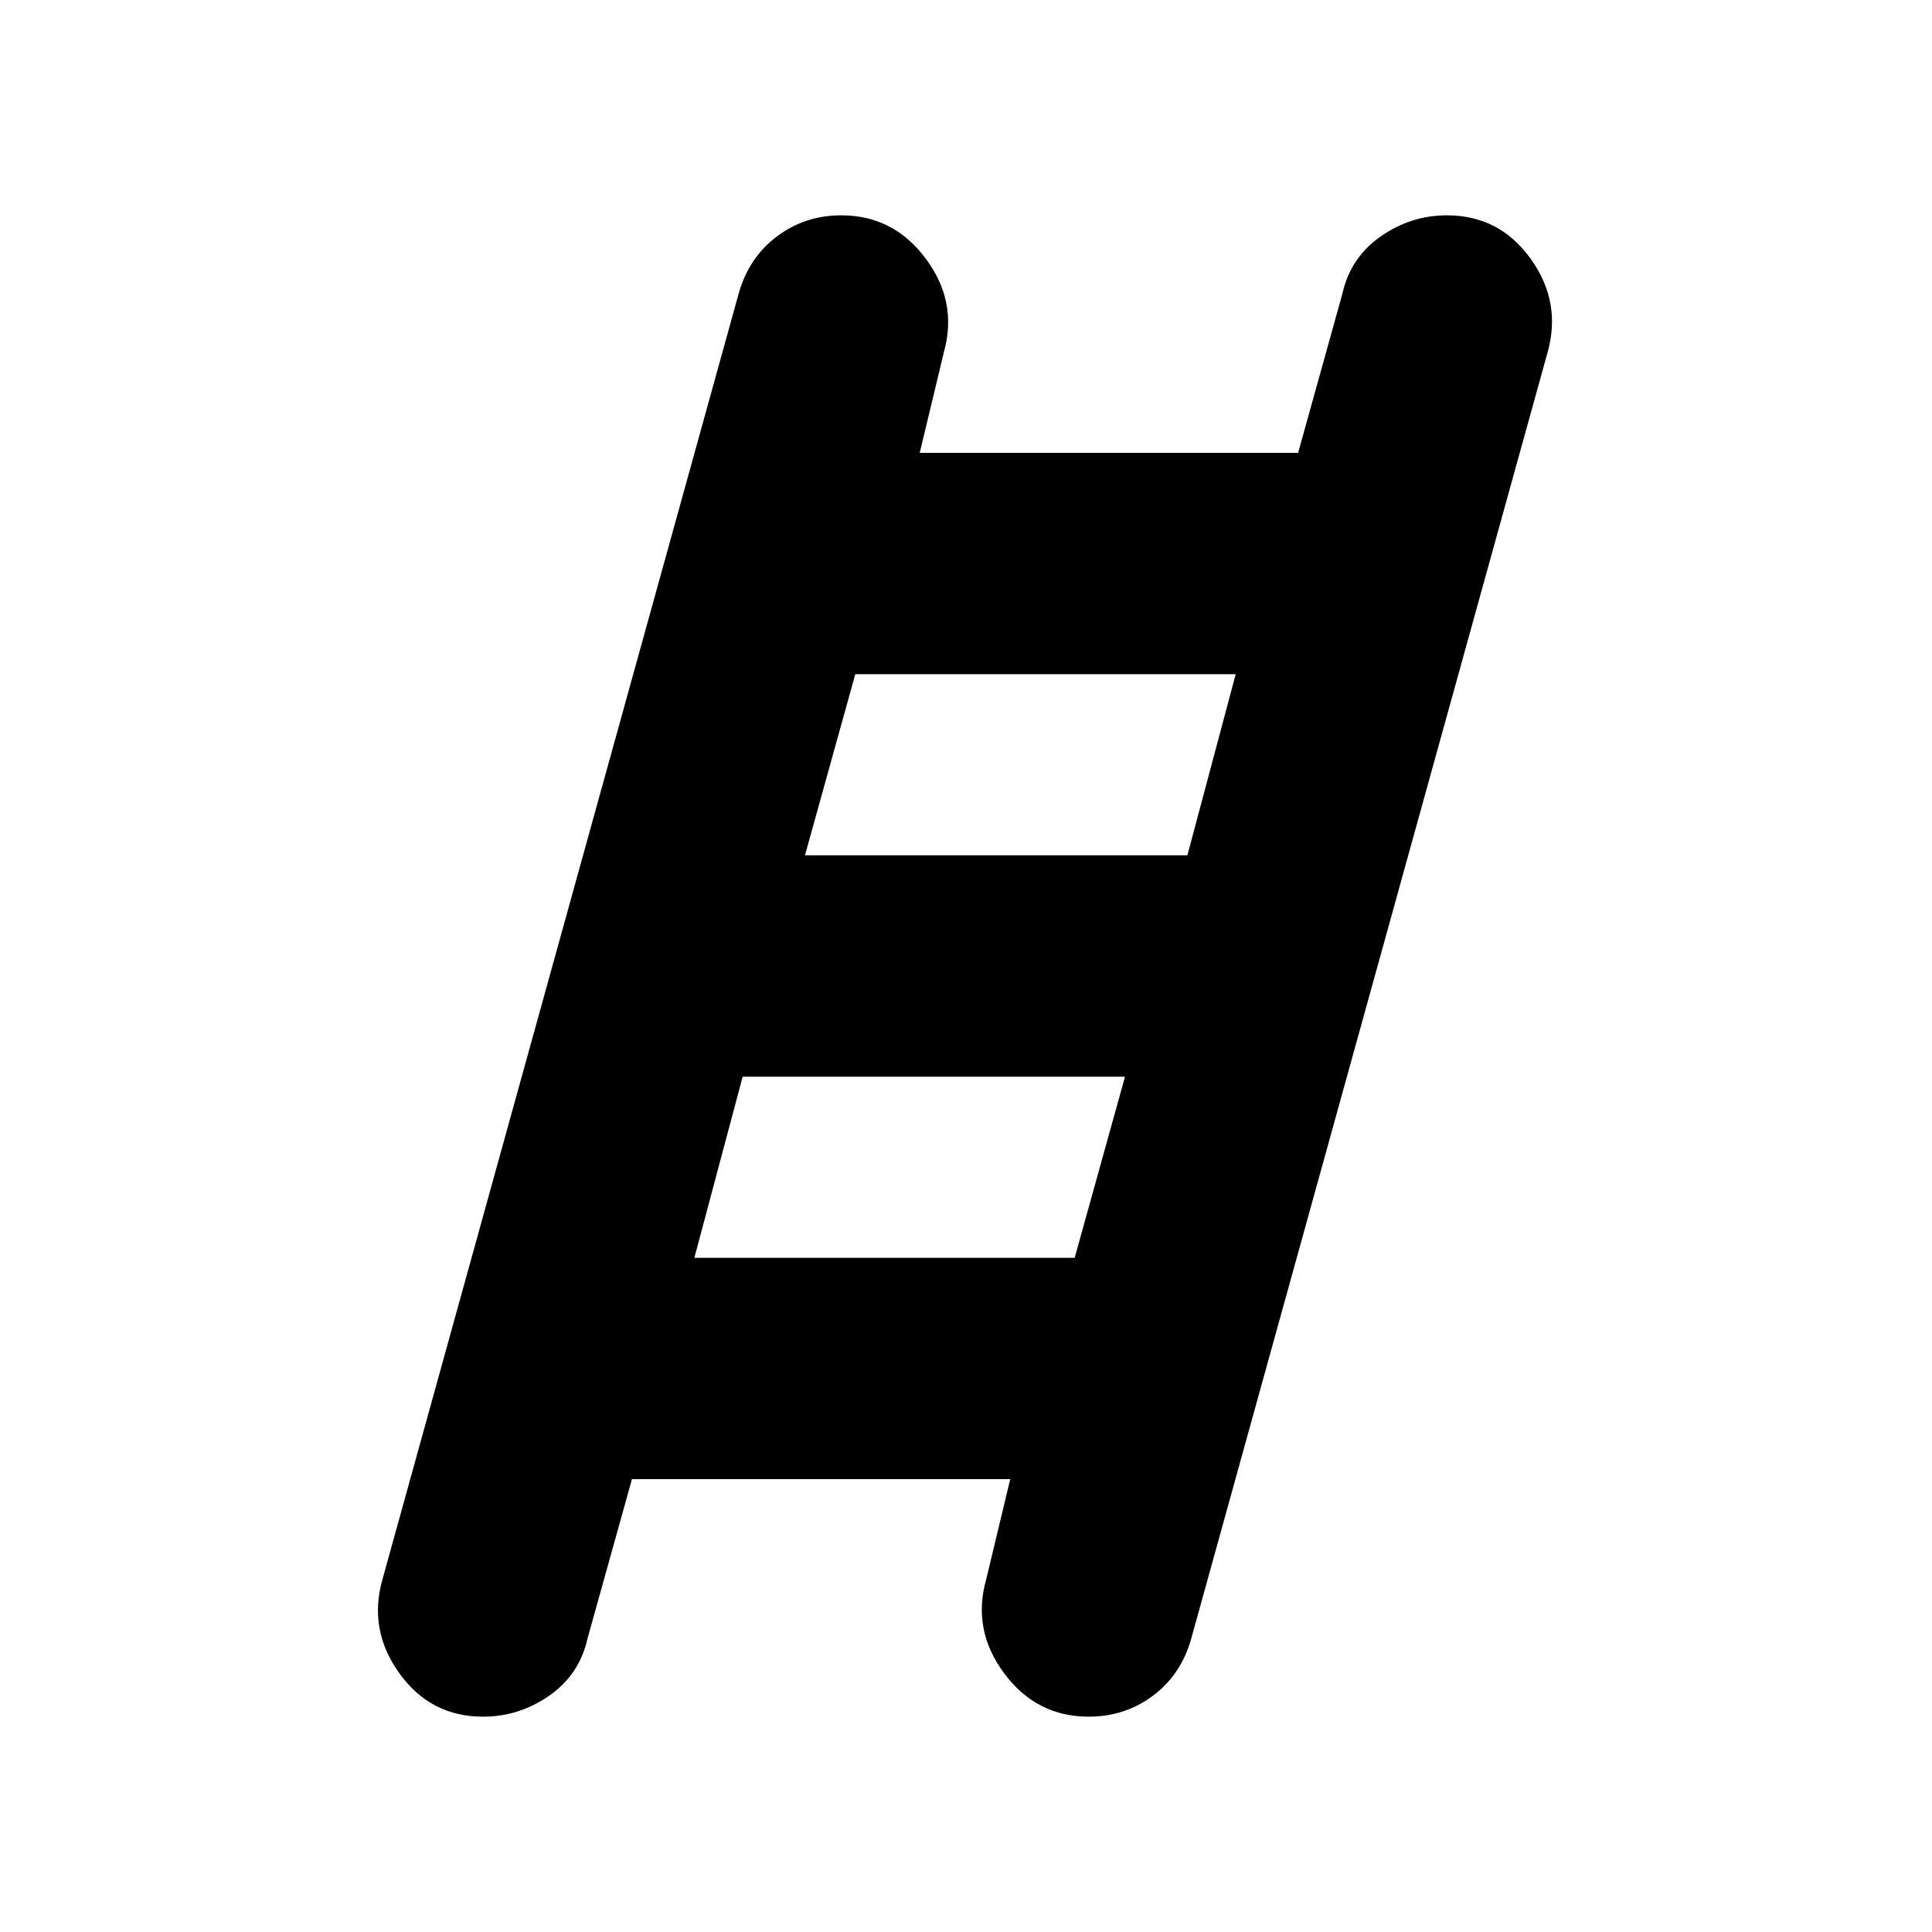 <svg xmlns="http://www.w3.org/2000/svg" height="20" width="20"><path d="M5 17.771q-.542 0-.865-.448-.323-.448-.177-.969L7.646 3.042q.104-.375.396-.594.291-.219.666-.219.542 0 .875.448.334.448.188.969l-.25 1.042h3.917l.458-1.646q.083-.375.396-.594.312-.219.687-.219.542 0 .865.448.323.448.177.969l-3.688 13.312q-.104.375-.395.594-.292.219-.667.219-.542 0-.875-.448-.334-.448-.188-.969l.25-1.042H6.542l-.459 1.646q-.083.375-.395.594-.313.219-.688.219Zm3.333-8.917h3.959l.5-1.875H8.854Zm-1.145 4.167h3.937l.521-1.875H7.688Z"/></svg>